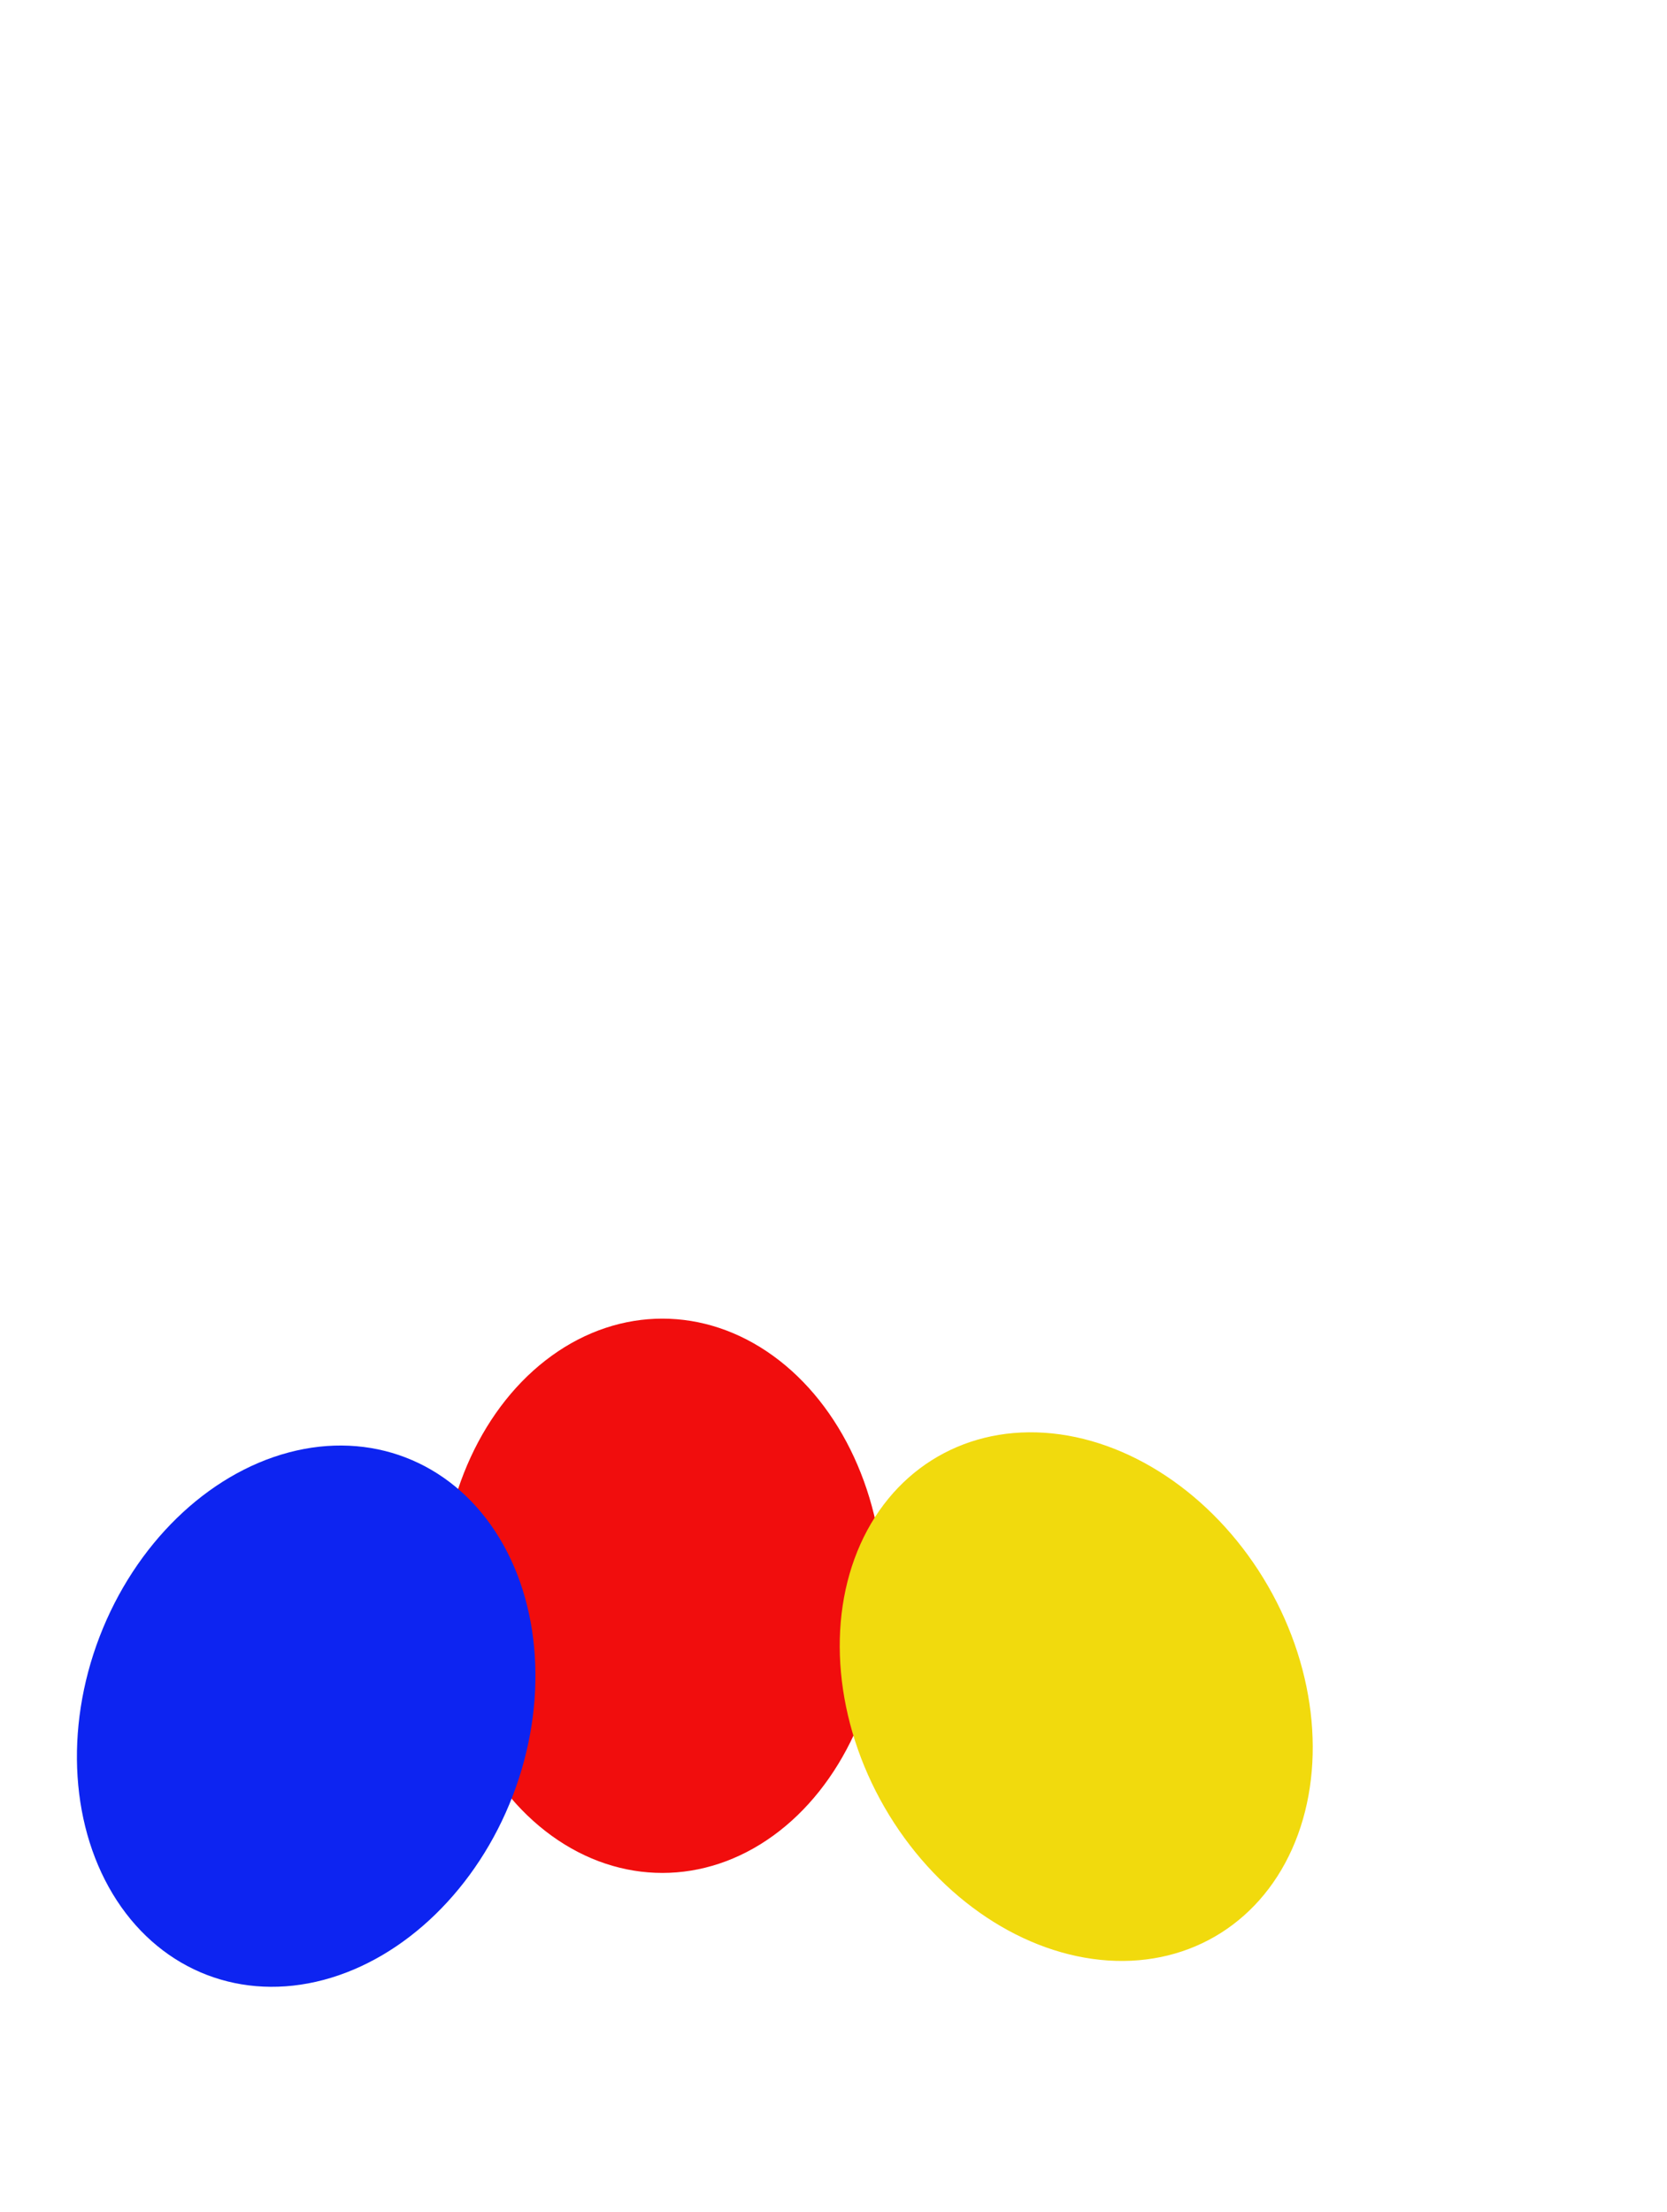 
<svg width="790" height="1048" viewBox="0 0 790 1048" fill="none" xmlns="http://www.w3.org/2000/svg">
<ellipse cx="313.899" cy="755.946" rx="104.899" ry="131.288" fill="#F10D0D"/>
<ellipse cx="145.101" cy="812.975" rx="104.899" ry="131.288" transform="rotate(21 145.101 812.975)" fill="#0D24F1"/>
<ellipse cx="510.036" cy="803.716" rx="104.899" ry="131.288" transform="rotate(-30 510.036 803.716)" fill="#F1DA0D"/>
</svg>